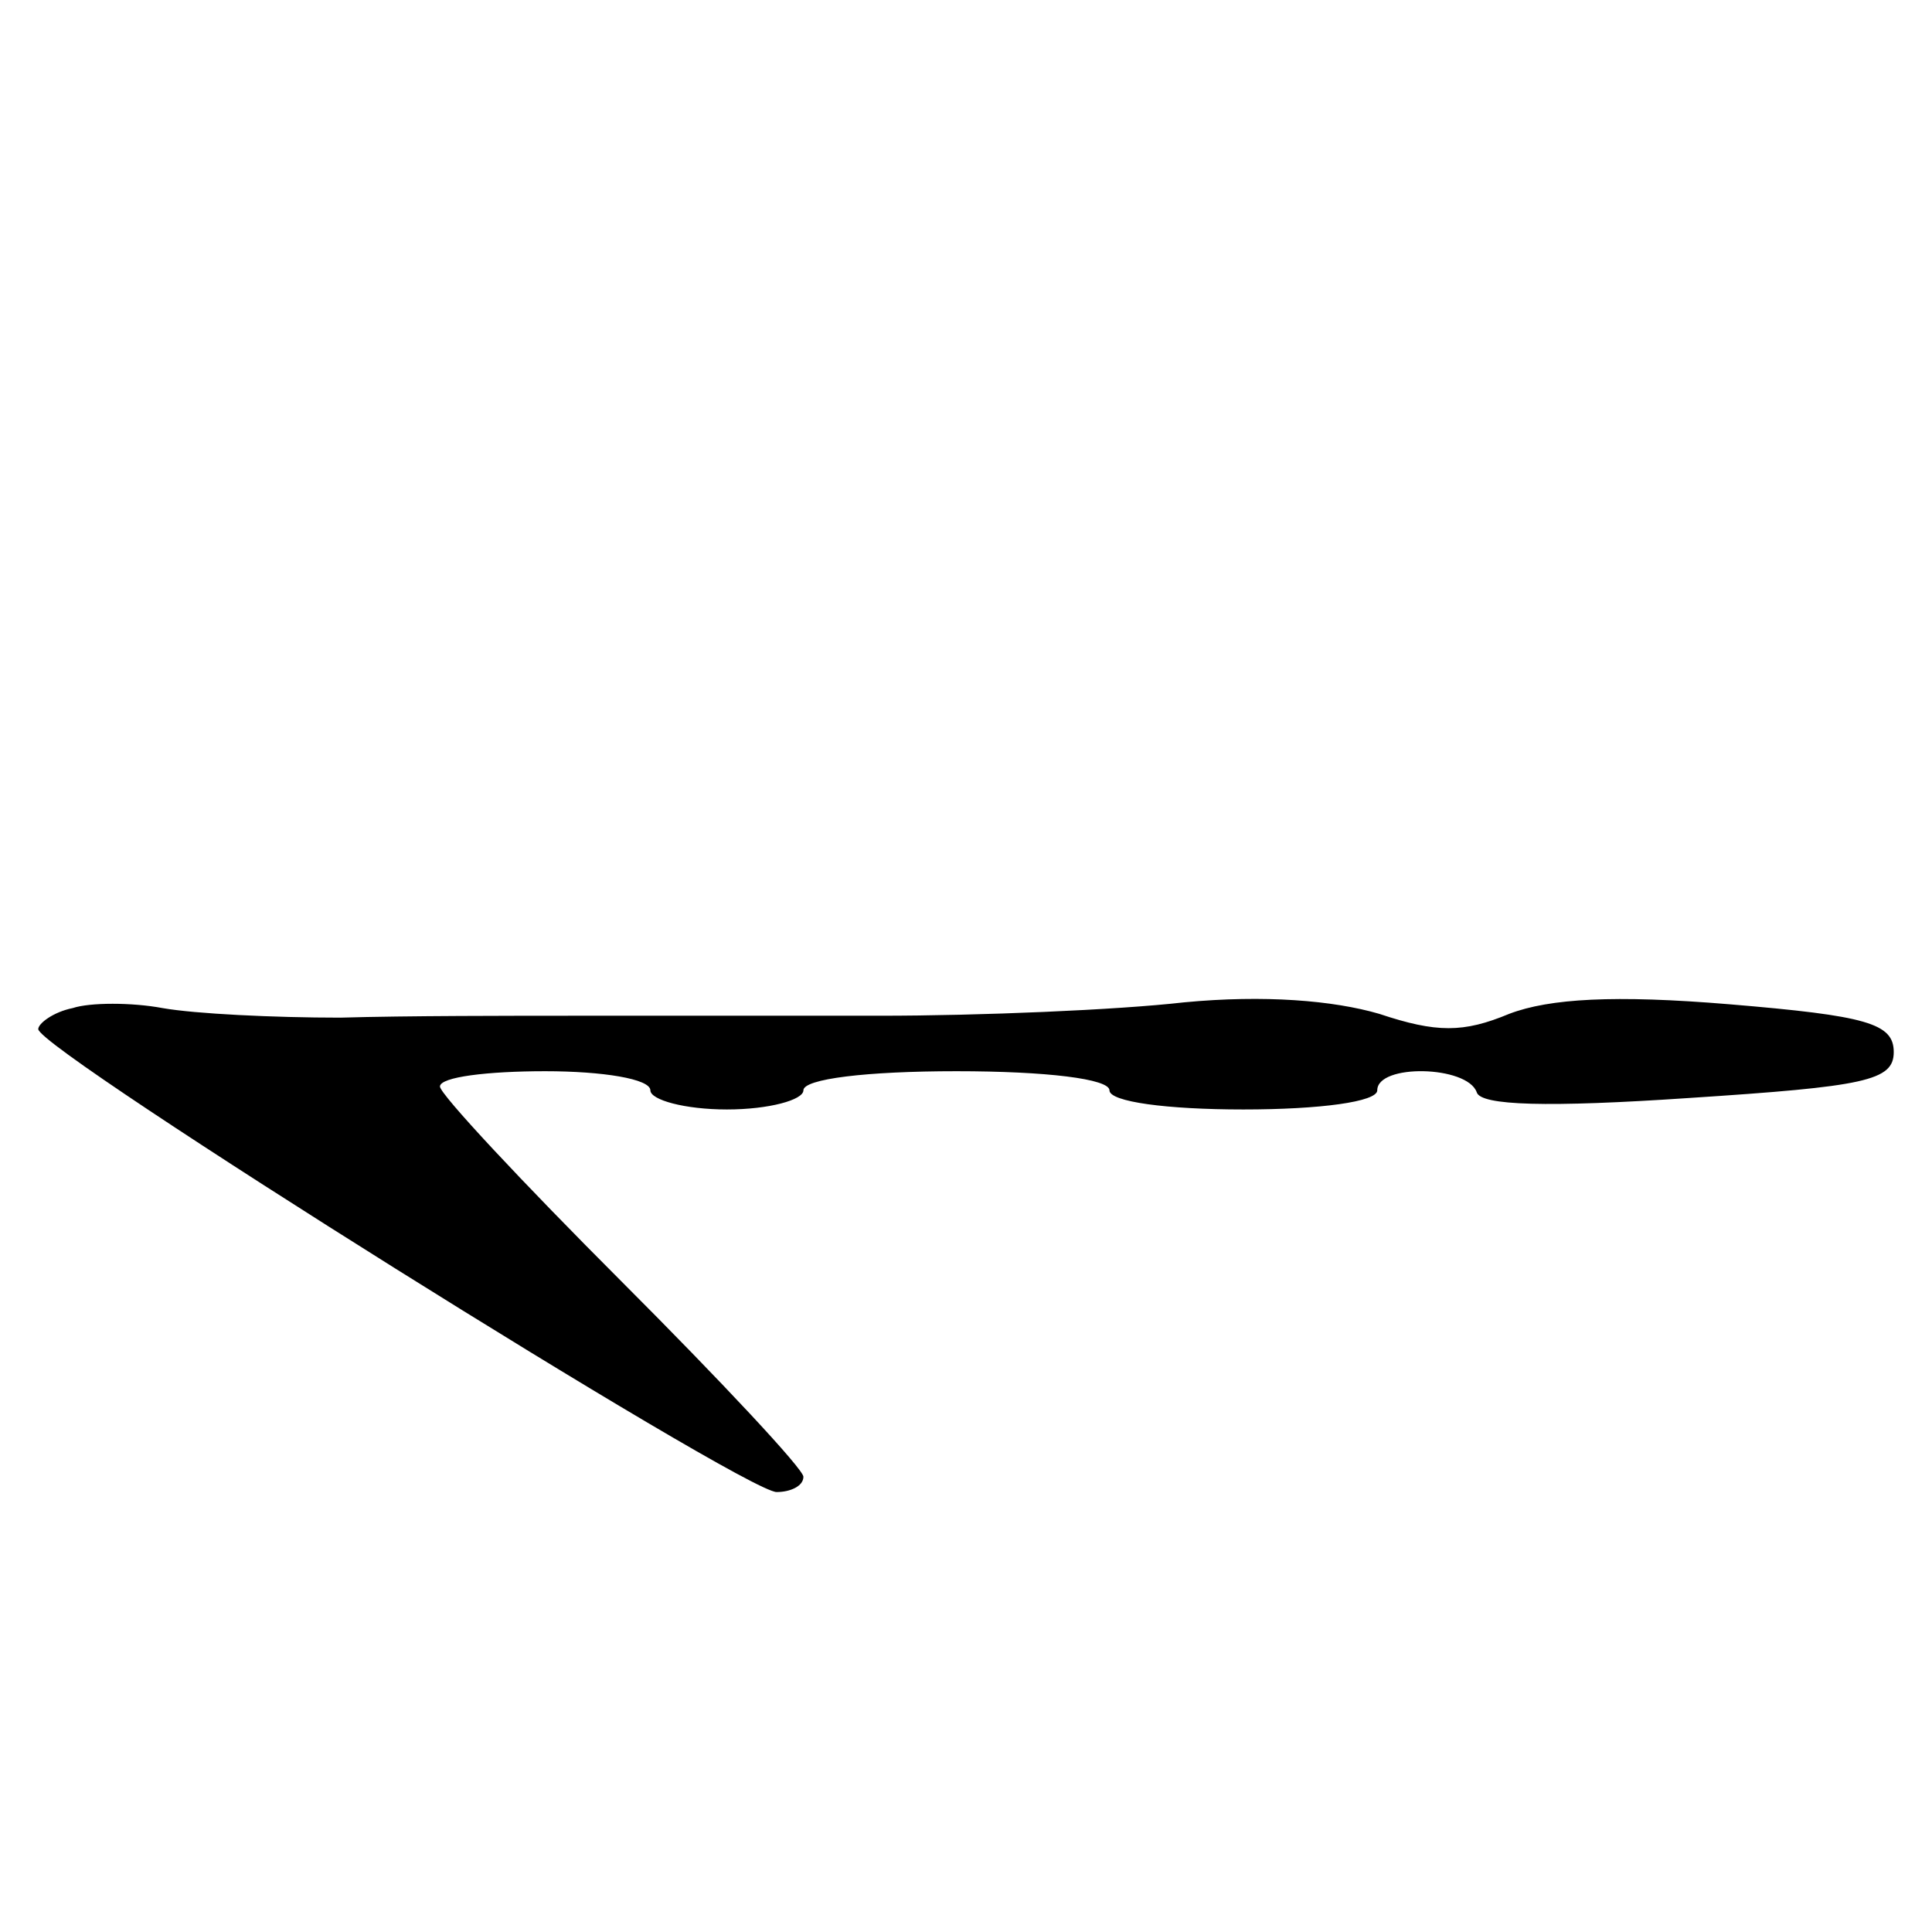 <?xml version="1.0" standalone="no"?>
<!DOCTYPE svg PUBLIC "-//W3C//DTD SVG 20010904//EN"
 "http://www.w3.org/TR/2001/REC-SVG-20010904/DTD/svg10.dtd">
<svg version="1.0" xmlns="http://www.w3.org/2000/svg"
 width="101pt" height="101pt" viewBox="0 0 101 101"
 preserveAspectRatio="xMidYMid meet">
<g transform="translate(0,101) scale(0.1,-0.1)"
fill="#000000" stroke="none">
<path d="M38 483 c-10 -2 -18 -8 -18 -11 0 -11 369 -242 386 -242 7 0 14 3 14
8 0 4 -43 50 -95 102 -52 52 -95 98 -95 102 0 5 25 8 55 8 30 0 55 -4 55 -10
0 -5 18 -10 40 -10 22 0 40 5 40 10 0 6 33 10 80 10 47 0 80 -4 80 -10 0 -6
30 -10 70 -10 40 0 70 4 70 10 0 14 47 13 52 -1 2 -7 37 -8 111 -3 92 6 107 9
107 24 0 15 -14 19 -86 25 -60 5 -94 3 -115 -5 -24 -10 -38 -10 -68 0 -24 7
-60 10 -102 6 -35 -4 -107 -7 -159 -7 -52 0 -123 0 -157 0 -35 0 -91 0 -125
-1 -35 0 -76 2 -93 5 -16 3 -38 3 -47 0z"/>
</g>
</svg>

